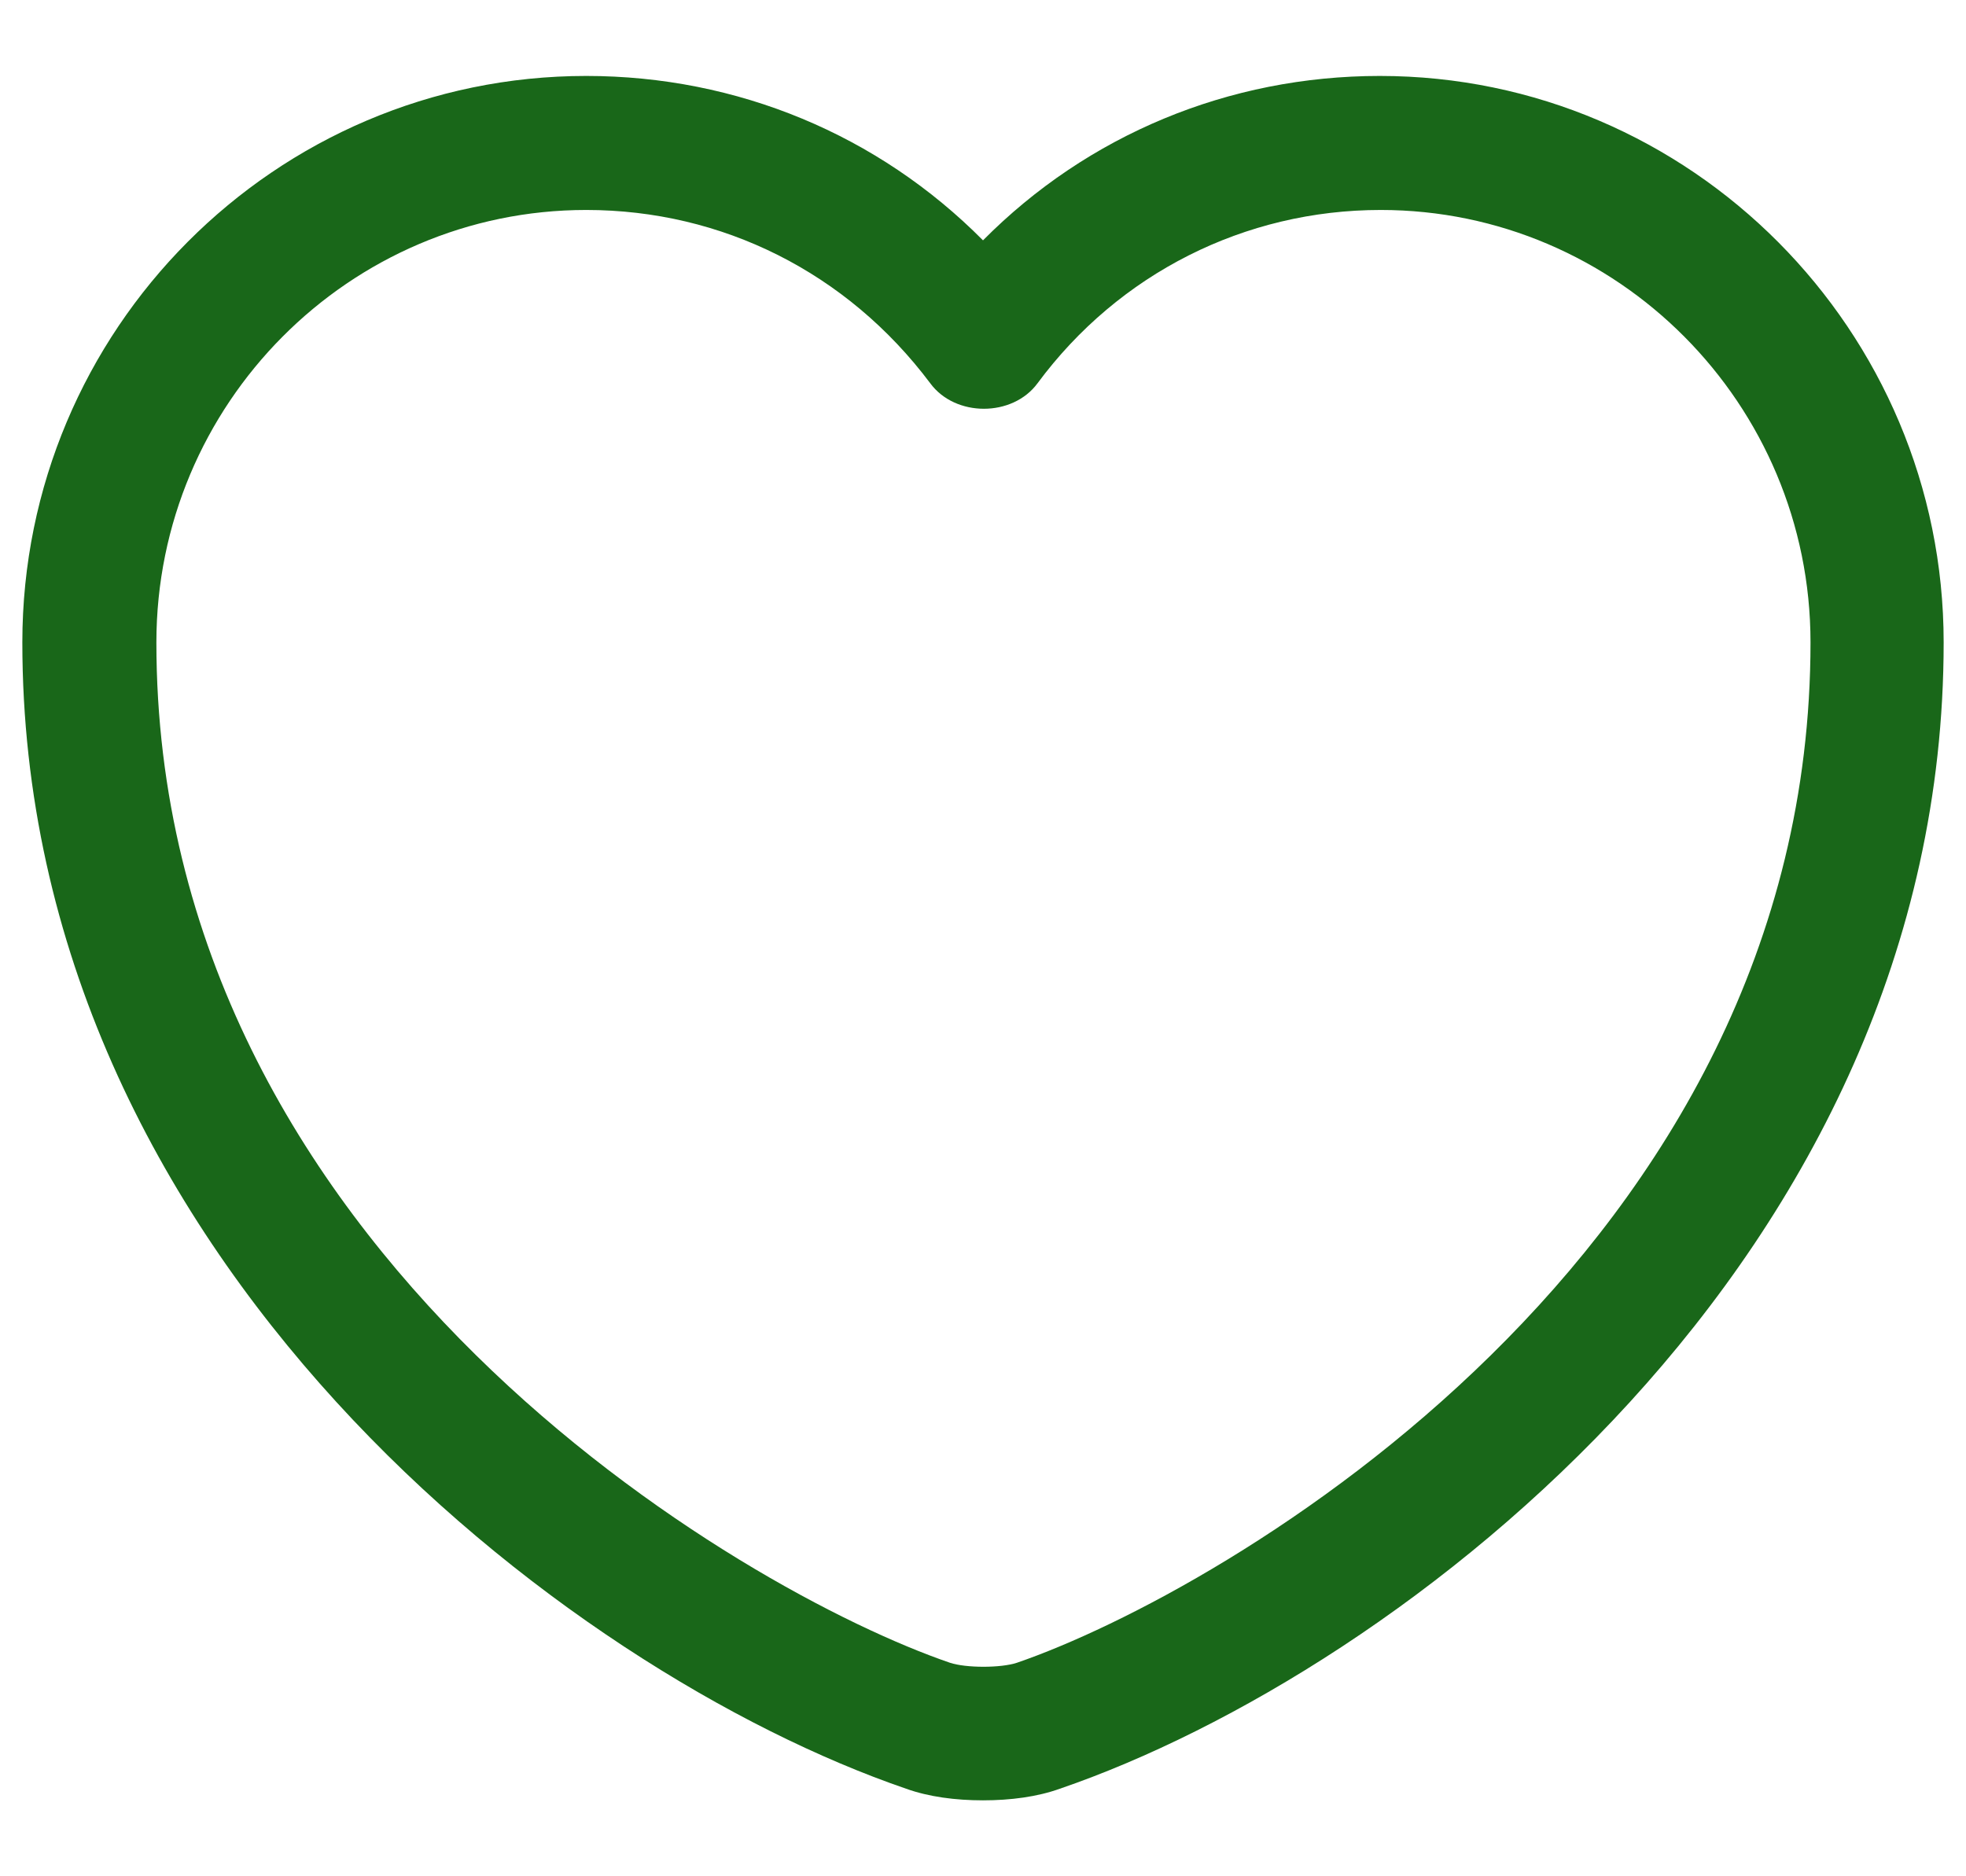 <svg width="22" height="21" viewBox="0 0 22 21" fill="none" xmlns="http://www.w3.org/2000/svg">
<path d="M11 20.15C10.69 20.15 10.39 20.11 10.14 20.02C6.32 18.71 0.25 14.06 0.25 7.19C0.25 3.69 3.08 0.85 6.56 0.85C8.25 0.85 9.83 1.51 11 2.69C12.17 1.51 13.75 0.85 15.44 0.85C18.92 0.85 21.75 3.7 21.75 7.19C21.75 14.07 15.68 18.71 11.86 20.02C11.61 20.11 11.31 20.15 11 20.15ZM6.56 2.35C3.91 2.35 1.75 4.52 1.75 7.19C1.75 14.02 8.32 17.82 10.63 18.61C10.81 18.67 11.2 18.67 11.38 18.61C13.68 17.82 20.26 14.03 20.26 7.19C20.26 4.52 18.1 2.35 15.45 2.35C13.93 2.35 12.52 3.06 11.61 4.29C11.33 4.67 10.69 4.67 10.41 4.29C9.48 3.05 8.08 2.35 6.56 2.35Z" fill="#196719"/>
</svg>

